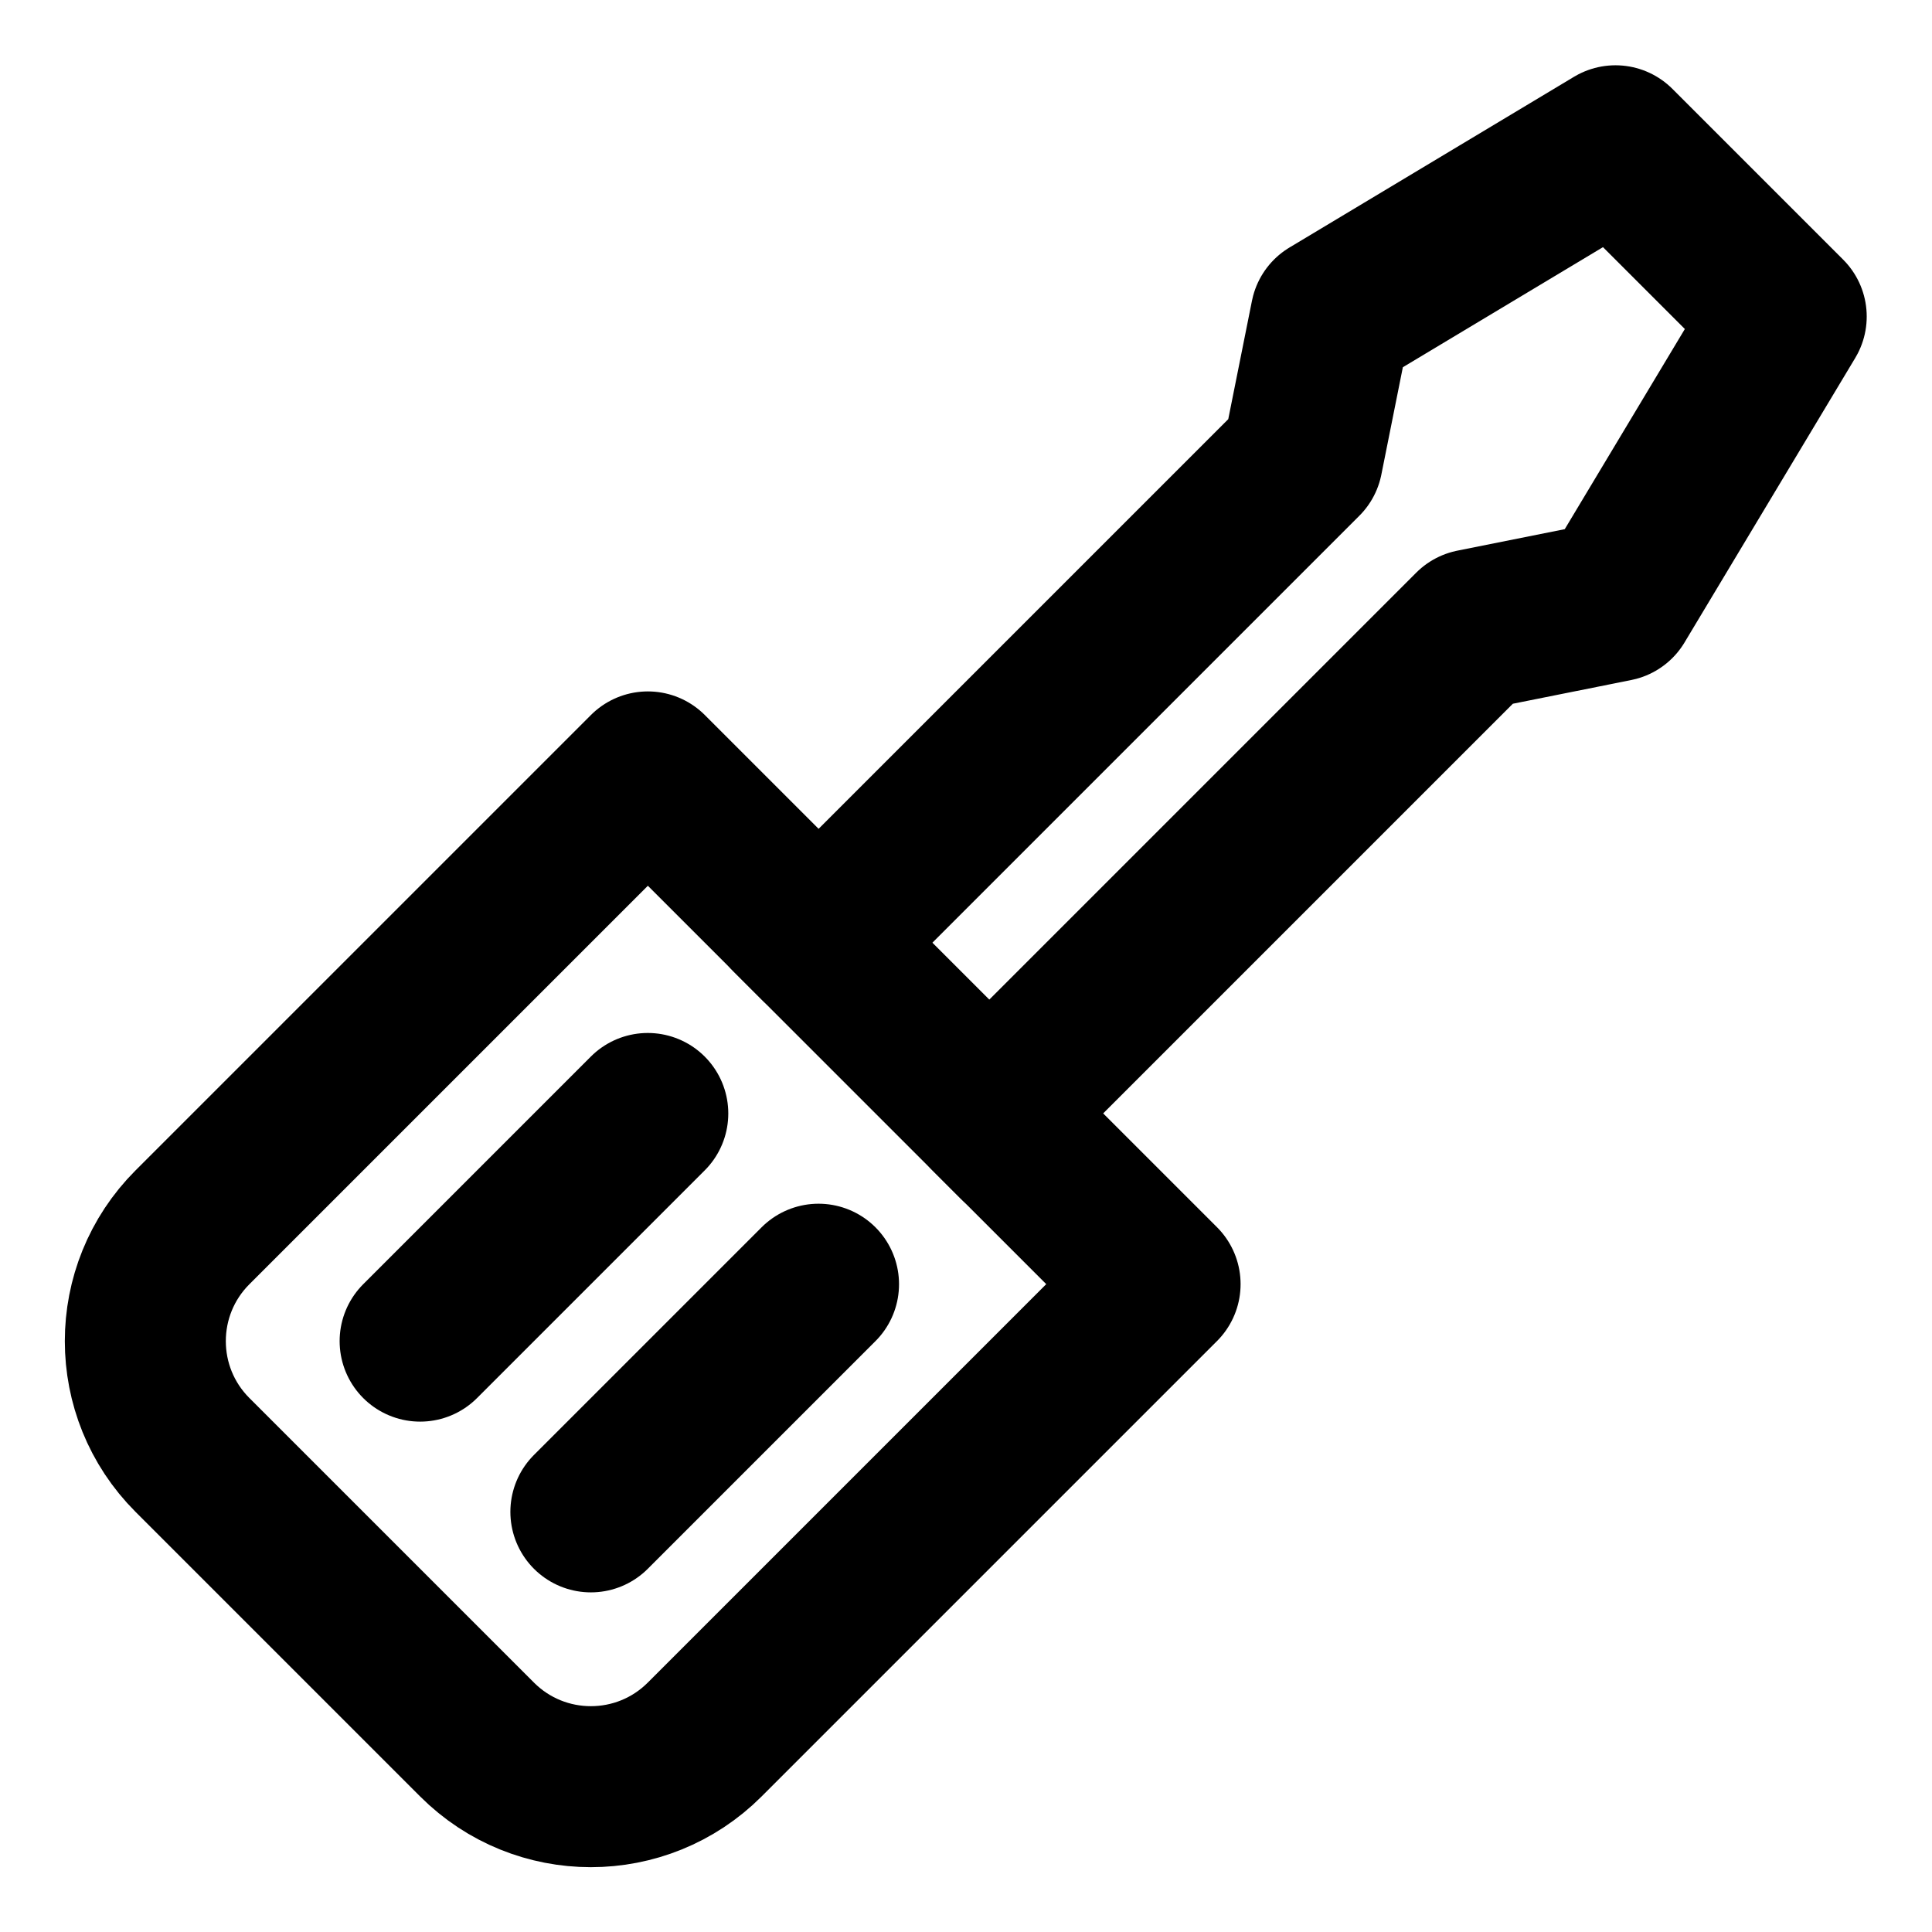 <?xml version="1.0" encoding="UTF-8"?>
<svg id="svg6" class="icon icon-tabler icon-tabler-battery" width="24" height="24" fill="none" stroke="currentColor" stroke-linecap="round" stroke-linejoin="round" stroke-width="2" version="1.1" viewBox="0 0 24 24" xmlns="http://www.w3.org/2000/svg">
 <path id="path2" d="M0 0h24v24H0z" fill="none" stroke="none"/>
 <path id="path4" d="m22.189 3.932-2.121 3.535-1.768 0.354-6.01 6.01 2.121 2.121-5.657 5.657c-0.781 0.781-2.047 0.781-2.828 0l-3.535-3.535c-0.781-0.781-0.781-2.047 0-2.828l5.657-5.657 2.121 2.121 6.01-6.01 0.354-1.768 3.535-2.121z"/>
 <path id="path399" d="m9.815 11.357 2.828 2.828"/>
 <path id="path401" d="m8.047 13.832-2.828 2.828"/>
 <path id="path403" d="m10.168 15.953-2.828 2.828"/>
</svg>
